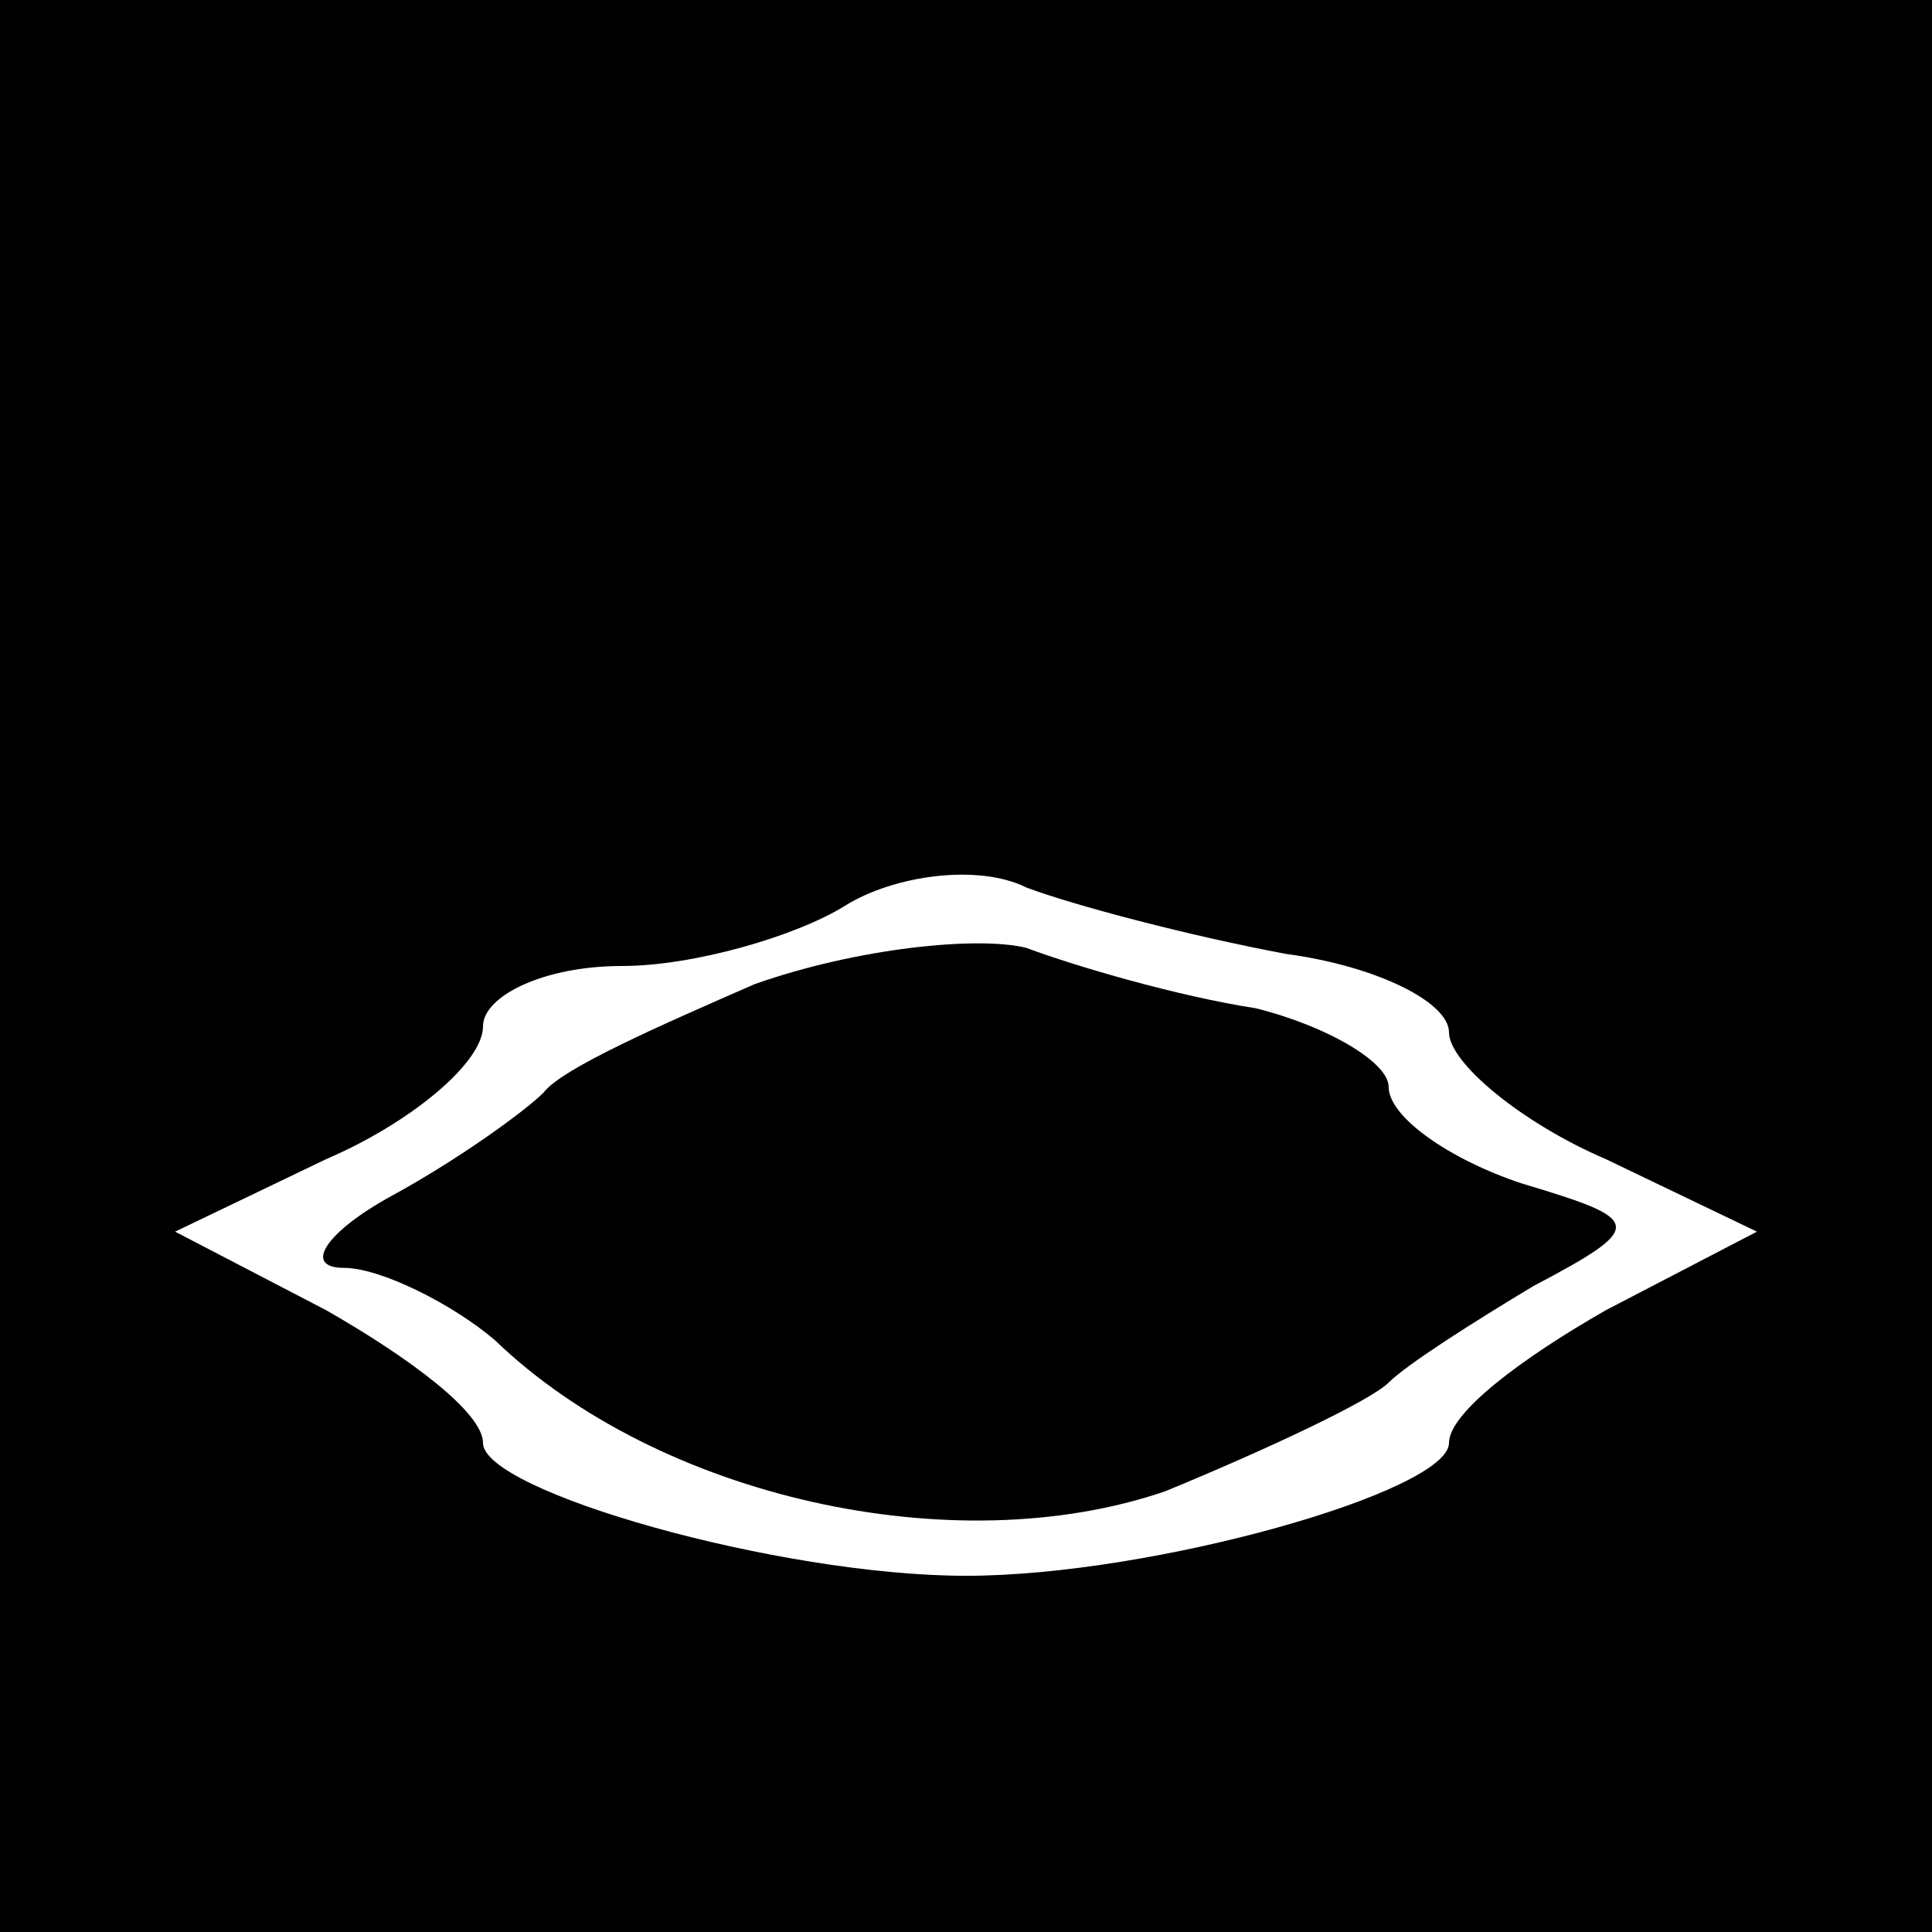 <?xml version="1.0" standalone="no"?>
<!DOCTYPE svg PUBLIC "-//W3C//DTD SVG 20010904//EN"
 "http://www.w3.org/TR/2001/REC-SVG-20010904/DTD/svg10.dtd">
<svg version="1.0" xmlns="http://www.w3.org/2000/svg"
 width="32pt" height="32pt" viewBox="0 0 32 32"
 preserveAspectRatio="xMidYMid meet">
<rect x="0" y="0" width="32" height="32" fill="#808080" stroke="none"/>
<g transform="translate(0,32) scale(0.1,-0.1)"
fill="#000000" stroke="none">
<path fill="#000000" stroke="none" d="M0 160 l0 -160 160 0 160 0 0 160 0
160 -160 0 -160 0 0 -160z"/>
<path fill="#ffffff" stroke="none" d="M213 162 c15 -2 27 -8 27 -13 0 -5 12
-15 26 -21 l25 -12 -25 -13 c-14 -8 -26 -17 -26 -22 0 -8 -49 -22 -80 -22 -31
0 -80 14 -80 22 0 5 -12 14 -26 22 l-25 13 25 12 c14 6 26 16 26 22 0 5 10 10
23 10 12 0 29 5 37 10 8 5 22 7 30 3 8 -3 27 -8 43 -11z"/>
<path fill="#000000" stroke="none" d="M125 157 c-16 -7 -32 -14 -35 -18 -3
-3 -14 -11 -25 -17 -11 -6 -15 -12 -8 -12 6 0 18 -6 25 -12 27 -26 76 -37 111
-25 17 7 34 15 37 18 3 3 14 10 24 16 19 10 18 11 -2 17 -12 4 -22 11 -22 16
0 4 -10 10 -22 13 -13 2 -30 7 -38 10 -8 2 -28 0 -45 -6z"/>
</g>
</svg>
